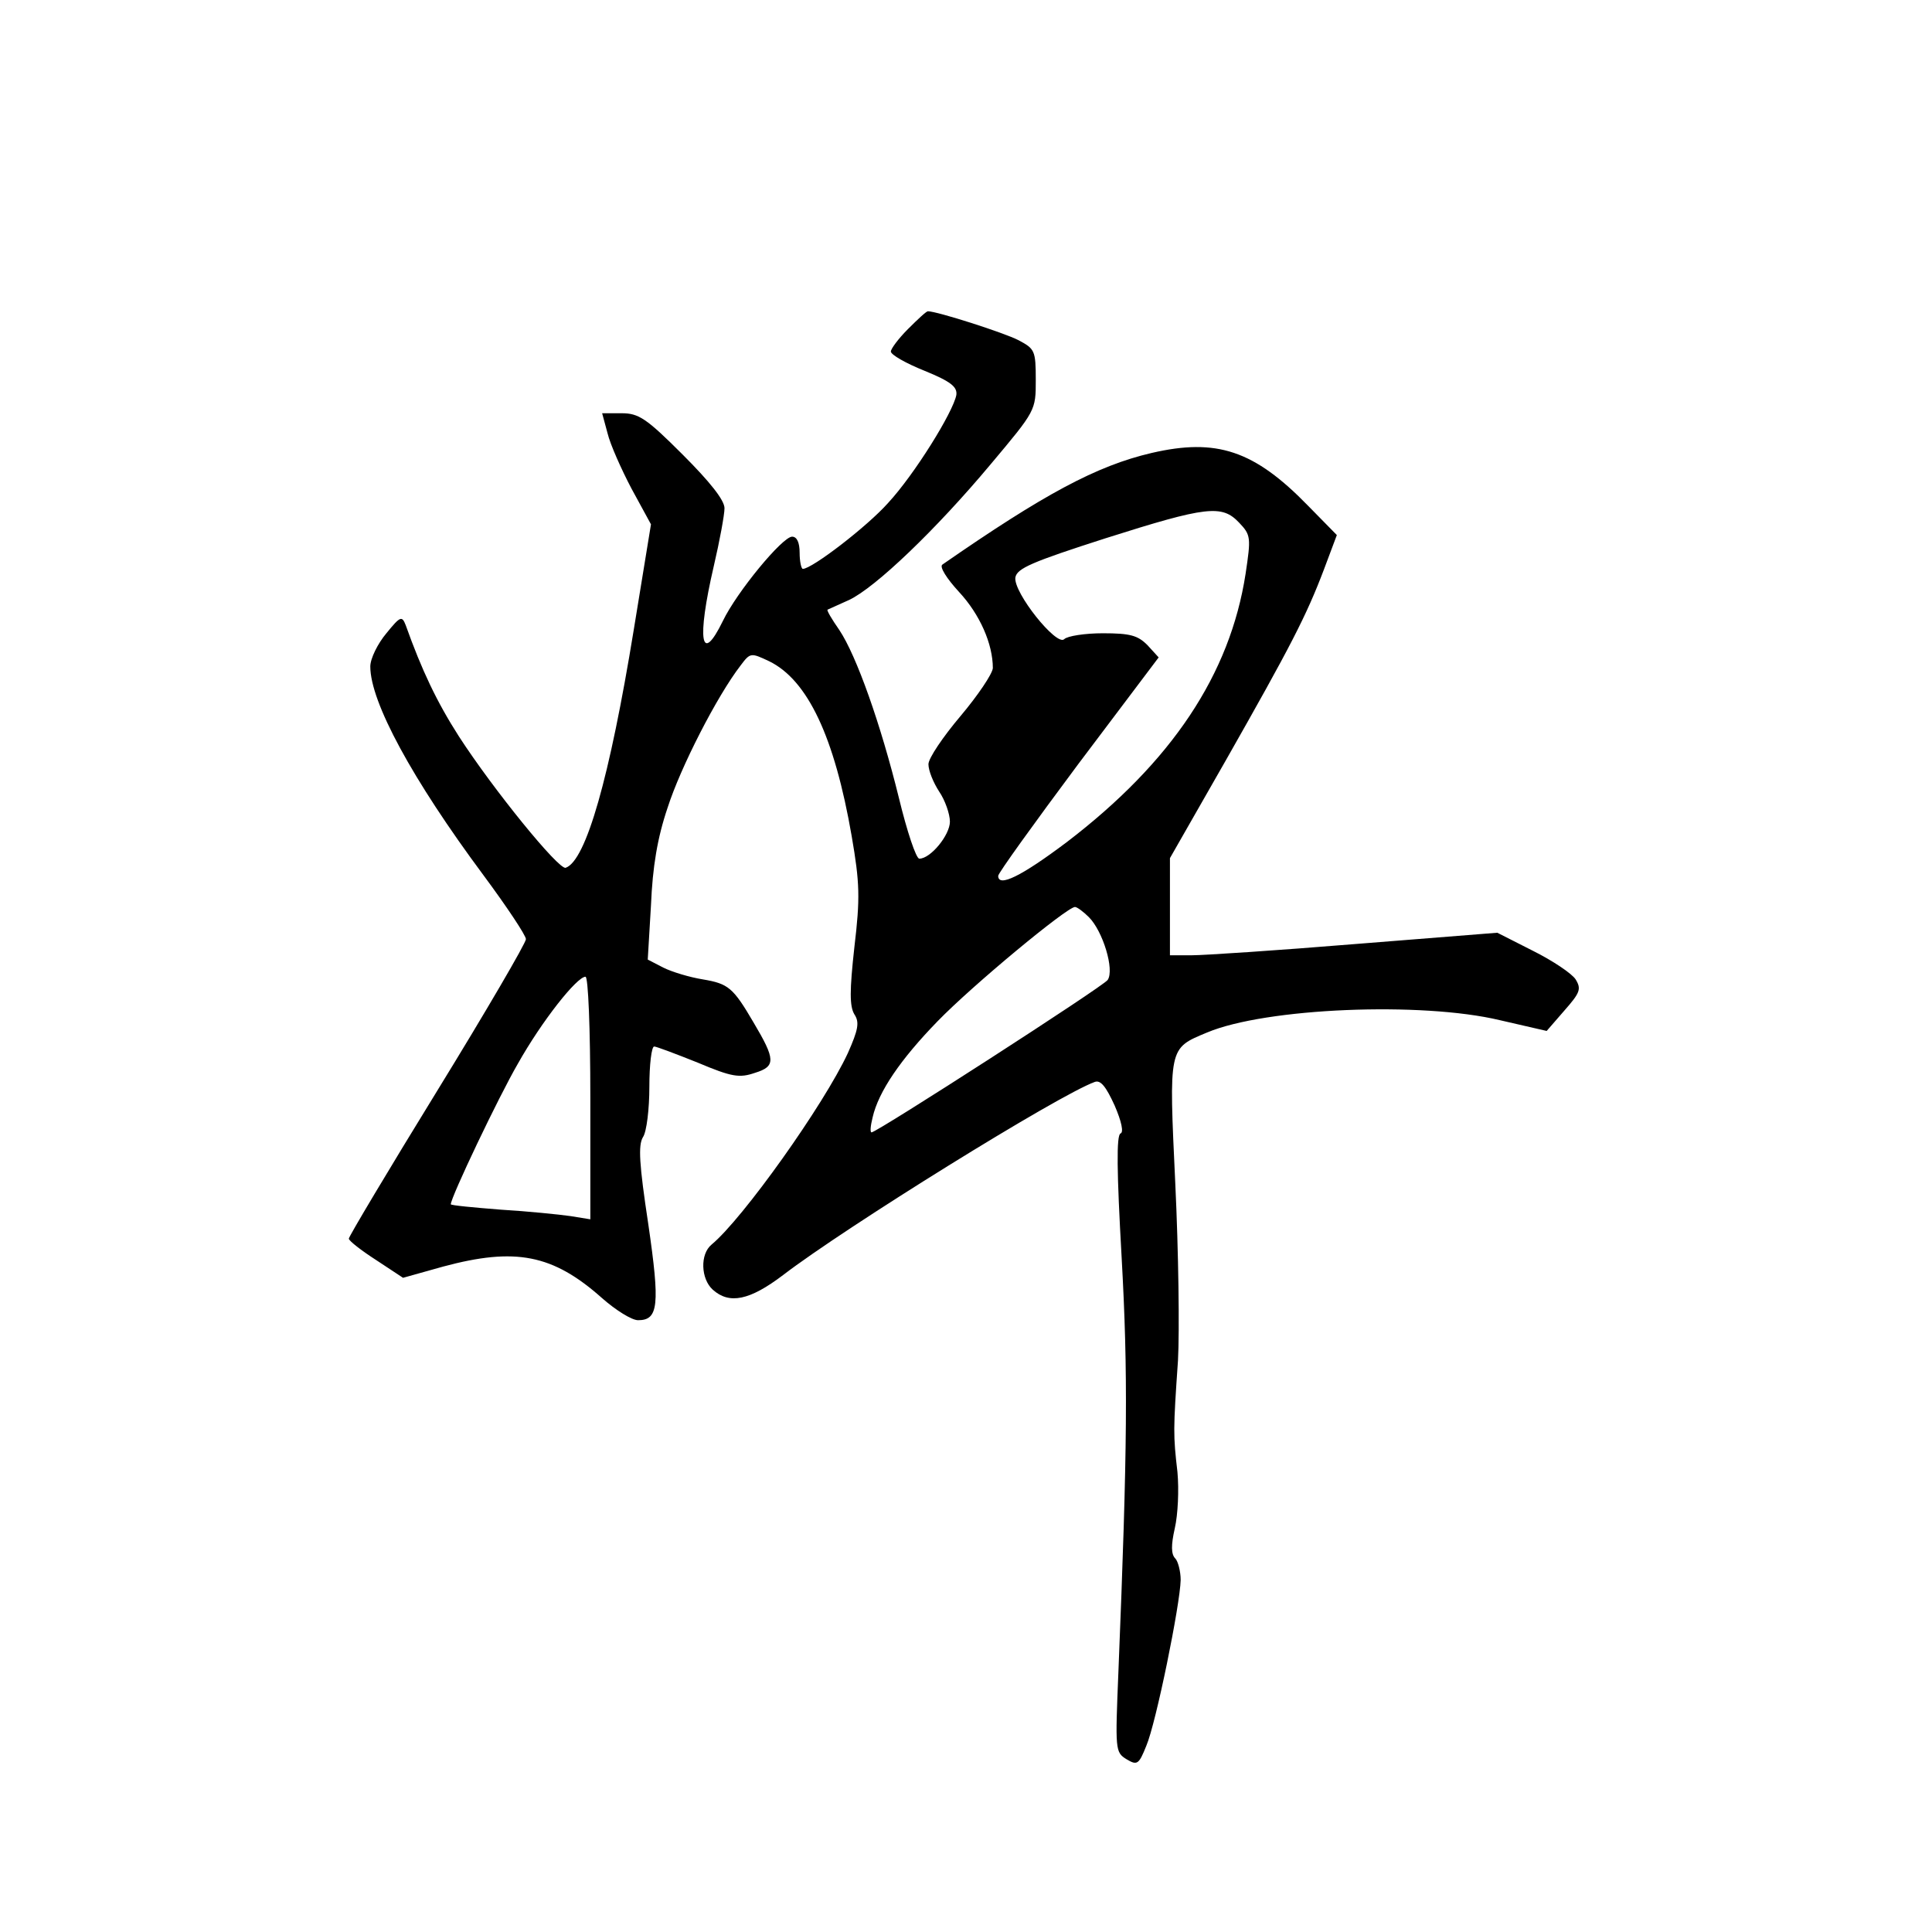 <?xml version="1.0" standalone="no"?>
<!DOCTYPE svg PUBLIC "-//W3C//DTD SVG 20010904//EN"
 "http://www.w3.org/TR/2001/REC-SVG-20010904/DTD/svg10.dtd">
<svg version="1.0" xmlns="http://www.w3.org/2000/svg"
 width="360pt" height="360pt" viewBox="0 0 360 360"
 preserveAspectRatio="xMidYMid meet">
<g transform="translate(0,360) scale(0.1,-0.1)"
fill="#000000" stroke="none">
<path d="M1692 2987 c-18 -18 -32 -37 -32 -42 0 -6 28 -22 63 -36 49 -20 61
-30 59 -45 -6 -32 -78 -148 -127 -201 -39 -44 -142 -123 -159 -123 -3 0 -6 14
-6 30 0 19 -5 30 -14 30 -18 0 -103 -103 -129 -157 -41 -84 -49 -36 -17 102
11 47 20 96 20 108 0 15 -27 49 -78 100 -68 68 -82 77 -114 77 l-36 0 10 -37
c5 -21 26 -68 45 -104 l36 -66 -32 -196 c-45 -276 -89 -431 -127 -444 -13 -4
-135 146 -199 245 -41 64 -69 123 -99 207 -7 18 -10 17 -36 -15 -16 -19 -30
-47 -30 -62 0 -66 78 -210 211 -389 43 -58 79 -112 79 -119 0 -7 -74 -134
-165 -282 -91 -148 -165 -272 -165 -276 0 -4 23 -22 51 -40 l50 -33 75 21
c134 36 204 23 296 -59 25 -22 55 -41 67 -41 38 0 41 28 19 179 -17 112 -19
147 -10 162 7 10 12 53 12 94 0 41 4 75 9 75 4 0 41 -14 81 -30 64 -27 78 -29
107 -19 39 12 38 25 -3 94 -38 65 -47 72 -94 80 -25 4 -58 14 -74 22 l-29 15
6 101 c3 72 12 126 31 182 24 75 92 208 136 265 18 24 19 24 53 8 72 -35 122
-141 154 -326 15 -87 16 -115 5 -207 -9 -81 -9 -110 0 -125 10 -15 7 -29 -12
-72 -45 -97 -196 -309 -254 -357 -22 -18 -20 -64 2 -84 31 -28 69 -20 131 27
116 89 514 336 581 360 11 4 21 -9 37 -44 13 -30 17 -50 11 -52 -8 -3 -7 -72
2 -231 12 -216 11 -352 -6 -772 -6 -146 -6 -150 15 -163 20 -12 23 -10 37 25
18 42 63 263 64 309 0 16 -5 35 -10 40 -8 8 -8 25 -1 56 6 26 8 72 5 105 -8
69 -8 78 1 208 3 55 1 203 -5 329 -12 256 -13 252 59 282 109 46 400 58 546
23 l87 -20 33 38 c29 33 32 40 21 58 -7 11 -43 35 -79 53 l-67 34 -264 -21
c-146 -12 -283 -21 -305 -21 l-41 0 0 91 0 90 104 182 c121 213 150 269 183
356 l24 64 -53 54 c-101 104 -171 127 -292 99 -103 -24 -201 -77 -390 -208 -6
-4 8 -26 31 -51 39 -42 63 -97 63 -142 -1 -11 -28 -51 -60 -89 -33 -39 -60
-79 -60 -90 0 -12 9 -34 20 -51 11 -16 20 -42 20 -56 0 -25 -36 -69 -57 -69
-6 0 -23 51 -38 113 -34 138 -79 265 -111 313 -14 20 -24 37 -22 38 2 1 20 9
40 18 49 23 162 131 264 253 84 100 84 100 84 157 0 55 -2 58 -32 74 -27 14
-152 54 -169 54 -3 0 -19 -15 -37 -33z m617 -361 c22 -23 22 -28 12 -95 -29
-188 -138 -351 -333 -500 -85 -64 -128 -85 -128 -63 0 5 67 98 149 208 l150
199 -21 23 c-18 18 -32 22 -83 22 -33 0 -66 -5 -72 -11 -14 -14 -95 87 -91
115 3 17 31 29 168 73 189 60 217 63 249 29z m-280 -735 c26 -26 48 -98 35
-117 -8 -12 -430 -284 -440 -284 -3 0 -2 12 2 28 11 48 52 108 121 179 65 67
240 212 256 213 4 0 16 -9 26 -19z m-929 -337 l0 -226 -37 6 c-21 3 -80 9
-130 12 -51 4 -93 8 -93 10 0 13 89 200 125 262 45 80 110 162 126 162 5 0 9
-95 9 -226z"/>
</g>
</svg>
